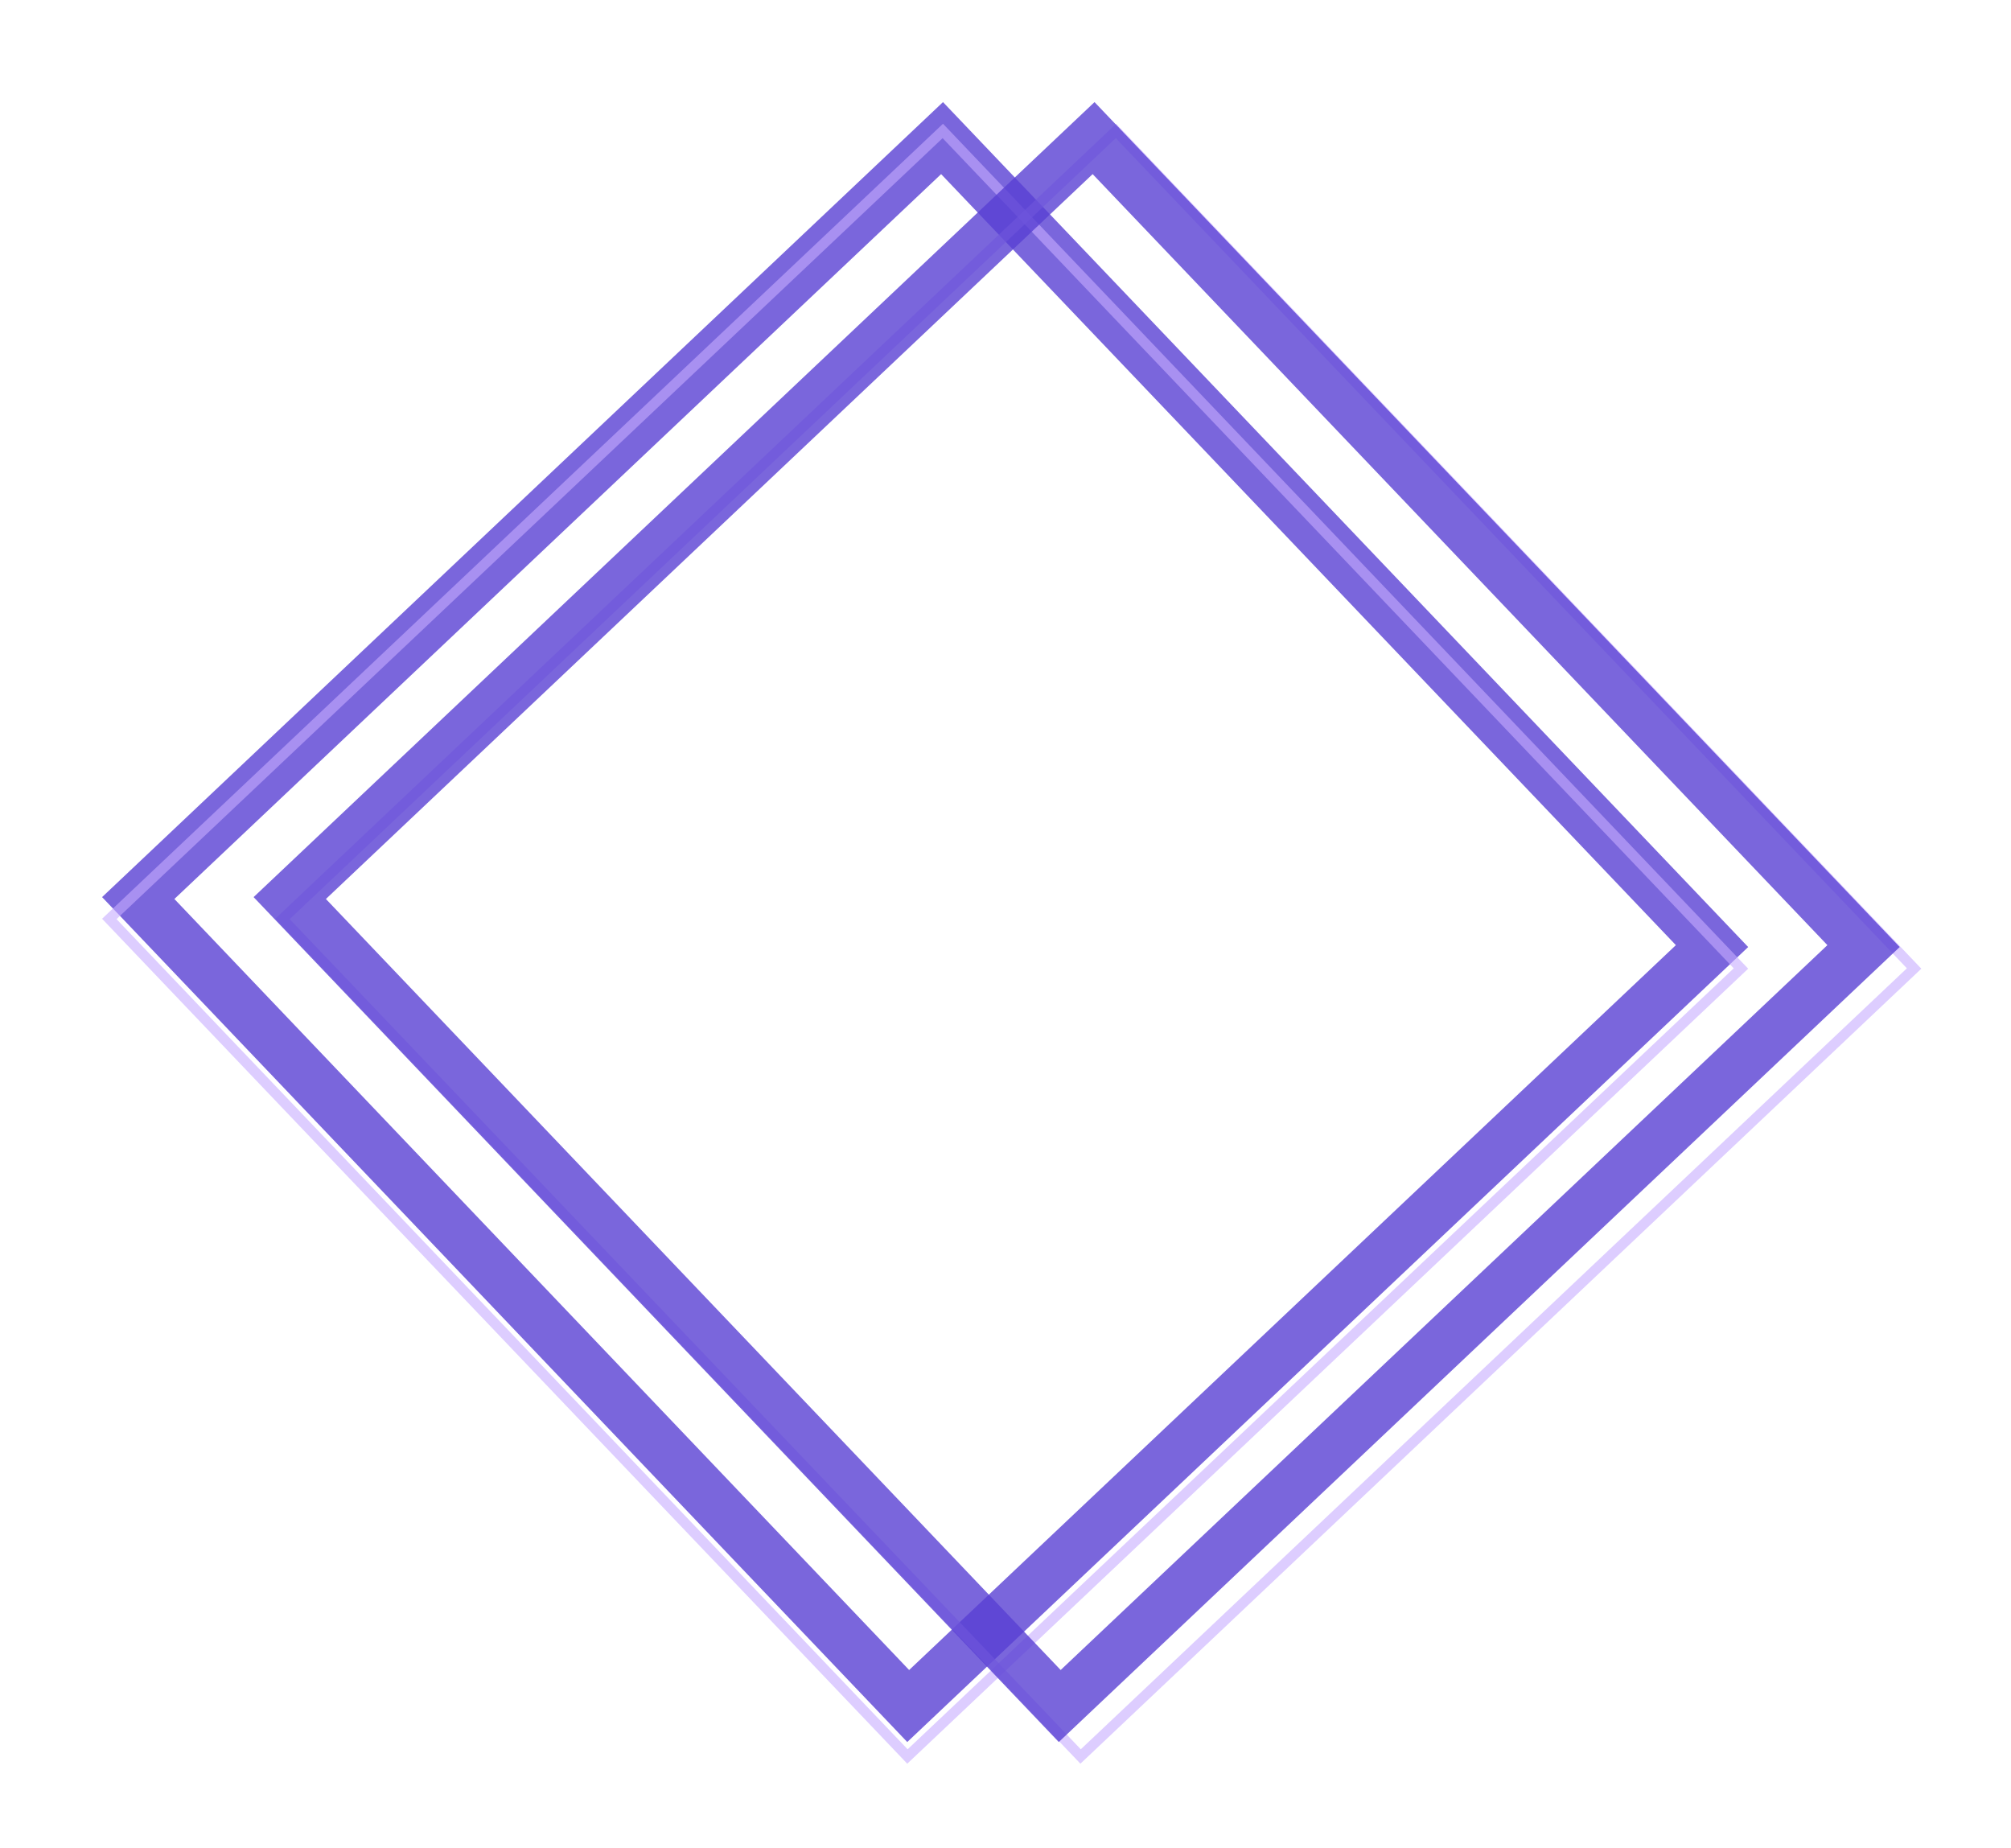 <svg width="197" height="181" viewBox="0 0 197 181" fill="none" xmlns="http://www.w3.org/2000/svg">
<g filter="url(#filter0_f_545_2049)">
<path d="M13.542 87.96L92.285 13.527L129.999 53.096L167.712 92.665L88.968 167.097L13.542 87.96Z" stroke="url(#paint0_linear_545_2049)" stroke-opacity="0.8" stroke-width="5"/>
</g>
<path d="M27.671 90.007L109.322 12.827L187.508 94.86L105.857 172.04L27.671 90.007Z" stroke="#C6ABFF" stroke-opacity="0.6"/>
<path d="M10.708 90.007L92.359 12.827L170.545 94.86L88.894 172.04L10.708 90.007Z" stroke="#C6ABFF" stroke-opacity="0.6"/>
<g filter="url(#filter1_f_545_2049)">
<path d="M28.385 87.96L107.129 13.527L144.842 53.096L182.556 92.665L103.812 167.097L28.385 87.96Z" stroke="url(#paint1_linear_545_2049)" stroke-opacity="0.8" stroke-width="5"/>
</g>
<path d="M87.576 108.768C86.776 108.768 85.912 108.352 84.984 107.52C84.088 106.688 83.256 105.584 82.488 104.208L77.352 94.896H73.368L73.224 102.048C73.224 103.2 73.288 104.064 73.416 104.64C73.576 105.184 73.896 105.552 74.376 105.744C74.888 105.904 75.656 105.984 76.68 105.984L76.776 106.176L76.344 108.192C76.344 108.192 76.184 108.176 75.864 108.144C75.544 108.144 75.128 108.128 74.616 108.096C74.136 108.096 73.592 108.08 72.984 108.048C72.408 108.048 71.832 108.048 71.256 108.048C70.456 108.016 69.624 108.016 68.76 108.048C67.928 108.08 67.208 108.112 66.6 108.144C66.024 108.176 65.736 108.192 65.736 108.192L66.168 106.032C67.672 105.872 68.648 105.552 69.096 105.072C69.576 104.56 69.816 103.616 69.816 102.24L69.864 82.08C69.864 81.056 69.736 80.368 69.48 80.016C69.256 79.664 68.792 79.488 68.088 79.488C67.8 79.488 67.448 79.504 67.032 79.536C66.648 79.568 66.456 79.584 66.456 79.584L66.36 79.392L66.696 77.28C66.696 77.28 66.872 77.296 67.224 77.328C67.608 77.328 68.088 77.344 68.664 77.376C69.24 77.376 69.832 77.392 70.44 77.424C71.048 77.424 71.576 77.424 72.024 77.424C72.44 77.424 72.968 77.424 73.608 77.424C74.28 77.392 74.936 77.36 75.576 77.328C76.248 77.296 76.808 77.28 77.256 77.28C77.704 77.248 77.928 77.232 77.928 77.232C80.904 77.232 83.256 77.904 84.984 79.248C86.712 80.592 87.576 82.432 87.576 84.768C87.576 86.688 86.952 88.448 85.704 90.048C84.488 91.648 82.76 92.96 80.52 93.984L85.8 102.336C86.728 103.84 87.624 104.896 88.488 105.504C89.384 106.112 90.472 106.416 91.752 106.416L91.944 106.608L91.656 108.24L87.576 108.768ZM78.408 92.688C78.408 92.688 78.664 92.592 79.176 92.4C79.72 92.176 80.328 91.808 81 91.296C81.672 90.784 82.264 90.064 82.776 89.136C83.32 88.208 83.592 87.04 83.592 85.632C83.592 83.52 82.856 81.936 81.384 80.88C79.944 79.824 77.752 79.296 74.808 79.296C74.488 79.296 74.264 79.376 74.136 79.536C74.04 79.664 73.976 79.952 73.944 80.4C73.816 82.928 73.704 85.104 73.608 86.928C73.544 88.752 73.496 90.512 73.464 92.208L78.408 92.688ZM111.4 108.912C110.376 106.032 109.352 103.152 108.328 100.272C107.304 97.392 106.28 94.528 105.256 91.68C104.232 88.8 103.208 85.92 102.184 83.04H101.944C101.944 83.04 101.896 83.536 101.8 84.528C101.736 85.488 101.64 86.752 101.512 88.32C101.384 89.856 101.24 91.504 101.08 93.264C100.92 95.024 100.776 96.72 100.648 98.352C100.52 99.952 100.408 101.312 100.312 102.432C100.248 103.52 100.216 104.176 100.216 104.4C100.216 105.392 100.712 105.888 101.704 105.888C101.96 105.888 102.344 105.888 102.856 105.888C103.4 105.856 103.672 105.84 103.672 105.84L103.768 106.032L103.336 108.192C103.336 108.192 103.048 108.176 102.472 108.144C101.928 108.112 101.288 108.08 100.552 108.048C99.848 108.016 99.224 108 98.68 108C98.2 108 97.72 108.016 97.24 108.048C96.76 108.08 96.312 108.128 95.896 108.192C95.48 108.256 95.144 108.304 94.888 108.336C94.664 108.368 94.552 108.384 94.552 108.384L94.792 106.176C95.816 106.048 96.552 105.728 97 105.216C97.448 104.672 97.736 103.76 97.864 102.48C97.928 101.904 98.024 101.04 98.152 99.888C98.28 98.704 98.424 97.376 98.584 95.904C98.744 94.4 98.888 92.88 99.016 91.344C99.176 89.808 99.32 88.352 99.448 86.976C99.608 85.6 99.72 84.448 99.784 83.52C99.88 82.56 99.928 81.968 99.928 81.744C99.928 81.168 99.784 80.704 99.496 80.352C99.208 80 98.76 79.728 98.152 79.536C97.544 79.312 96.76 79.168 95.8 79.104L95.656 78.864L96.04 77.184C96.04 77.184 96.36 77.2 97 77.232C97.672 77.264 98.424 77.312 99.256 77.376C100.088 77.408 100.76 77.424 101.272 77.424C101.752 77.424 102.232 77.408 102.712 77.376C103.224 77.344 103.656 77.312 104.008 77.28C104.36 77.248 104.536 77.232 104.536 77.232C105.624 80.72 106.648 83.92 107.608 86.832C108.6 89.744 109.464 92.256 110.2 94.368C110.968 96.48 111.56 98.128 111.976 99.312C112.424 100.464 112.648 101.04 112.648 101.04H112.888C112.888 101.04 113.096 100.464 113.512 99.312C113.96 98.128 114.568 96.48 115.336 94.368C116.104 92.224 116.984 89.712 117.976 86.832C118.968 83.952 120.04 80.784 121.192 77.328C121.192 77.296 121.384 77.296 121.768 77.328C122.184 77.36 122.632 77.392 123.112 77.424C123.624 77.424 124.04 77.424 124.36 77.424C124.84 77.424 125.496 77.408 126.328 77.376C127.16 77.312 127.896 77.264 128.536 77.232C129.208 77.168 129.544 77.136 129.544 77.136L129.64 77.328L129.4 79.104C128.024 79.264 127.048 79.552 126.472 79.968C125.896 80.352 125.608 80.944 125.608 81.744C125.608 82.032 125.624 82.672 125.656 83.664C125.72 84.656 125.8 85.872 125.896 87.312C125.992 88.752 126.088 90.304 126.184 91.968C126.312 93.6 126.424 95.232 126.52 96.864C126.648 98.496 126.76 99.984 126.856 101.328C127.08 103.184 127.336 104.416 127.624 105.024C127.912 105.6 128.44 105.888 129.208 105.888C129.496 105.888 129.784 105.872 130.072 105.84C130.392 105.808 130.552 105.792 130.552 105.792L130.648 105.984L130.216 108.144C130.216 108.144 129.96 108.128 129.448 108.096C128.936 108.064 128.312 108.032 127.576 108C126.872 108 126.232 108 125.656 108C125.144 108 124.6 108.016 124.024 108.048C123.448 108.08 122.904 108.128 122.392 108.192C121.88 108.256 121.464 108.304 121.144 108.336C120.824 108.368 120.664 108.384 120.664 108.384L120.856 106.176C121.848 106.048 122.568 105.792 123.016 105.408C123.464 105.024 123.688 104.48 123.688 103.776C123.688 103.488 123.64 102.8 123.544 101.712C123.48 100.592 123.384 99.248 123.256 97.68C123.128 96.112 123 94.48 122.872 92.784C122.744 91.088 122.616 89.504 122.488 88.032C122.36 86.56 122.248 85.36 122.152 84.432C122.088 83.504 122.056 83.04 122.056 83.04H121.816C121.048 85.152 120.28 87.28 119.512 89.424C118.744 91.536 117.96 93.664 117.16 95.808C116.392 97.952 115.624 100.096 114.856 102.24C114.088 104.352 113.32 106.464 112.552 108.576L111.4 108.912Z" fill="white"/>
<defs>
<filter id="filter0_f_545_2049" x="0" y="0" width="181.254" height="180.625" filterUnits="userSpaceOnUse" color-interpolation-filters="sRGB">
<feFlood flood-opacity="0" result="BackgroundImageFix"/>
<feBlend mode="normal" in="SourceGraphic" in2="BackgroundImageFix" result="shape"/>
<feGaussianBlur stdDeviation="5" result="effect1_foregroundBlur_545_2049"/>
</filter>
<filter id="filter1_f_545_2049" x="14.844" y="0" width="181.254" height="180.625" filterUnits="userSpaceOnUse" color-interpolation-filters="sRGB">
<feFlood flood-opacity="0" result="BackgroundImageFix"/>
<feBlend mode="normal" in="SourceGraphic" in2="BackgroundImageFix" result="shape"/>
<feGaussianBlur stdDeviation="5" result="effect1_foregroundBlur_545_2049"/>
</filter>
<linearGradient id="paint0_linear_545_2049" x1="227.49" y1="299.547" x2="306.195" y2="382.467" gradientUnits="userSpaceOnUse">
<stop stop-color="#5940D3"/>
<stop offset="1" stop-color="#2E216D" stop-opacity="0"/>
</linearGradient>
<linearGradient id="paint1_linear_545_2049" x1="242.334" y1="299.547" x2="321.039" y2="382.467" gradientUnits="userSpaceOnUse">
<stop stop-color="#5940D3"/>
<stop offset="1" stop-color="#2E216D" stop-opacity="0"/>
</linearGradient>
</defs>
</svg>
